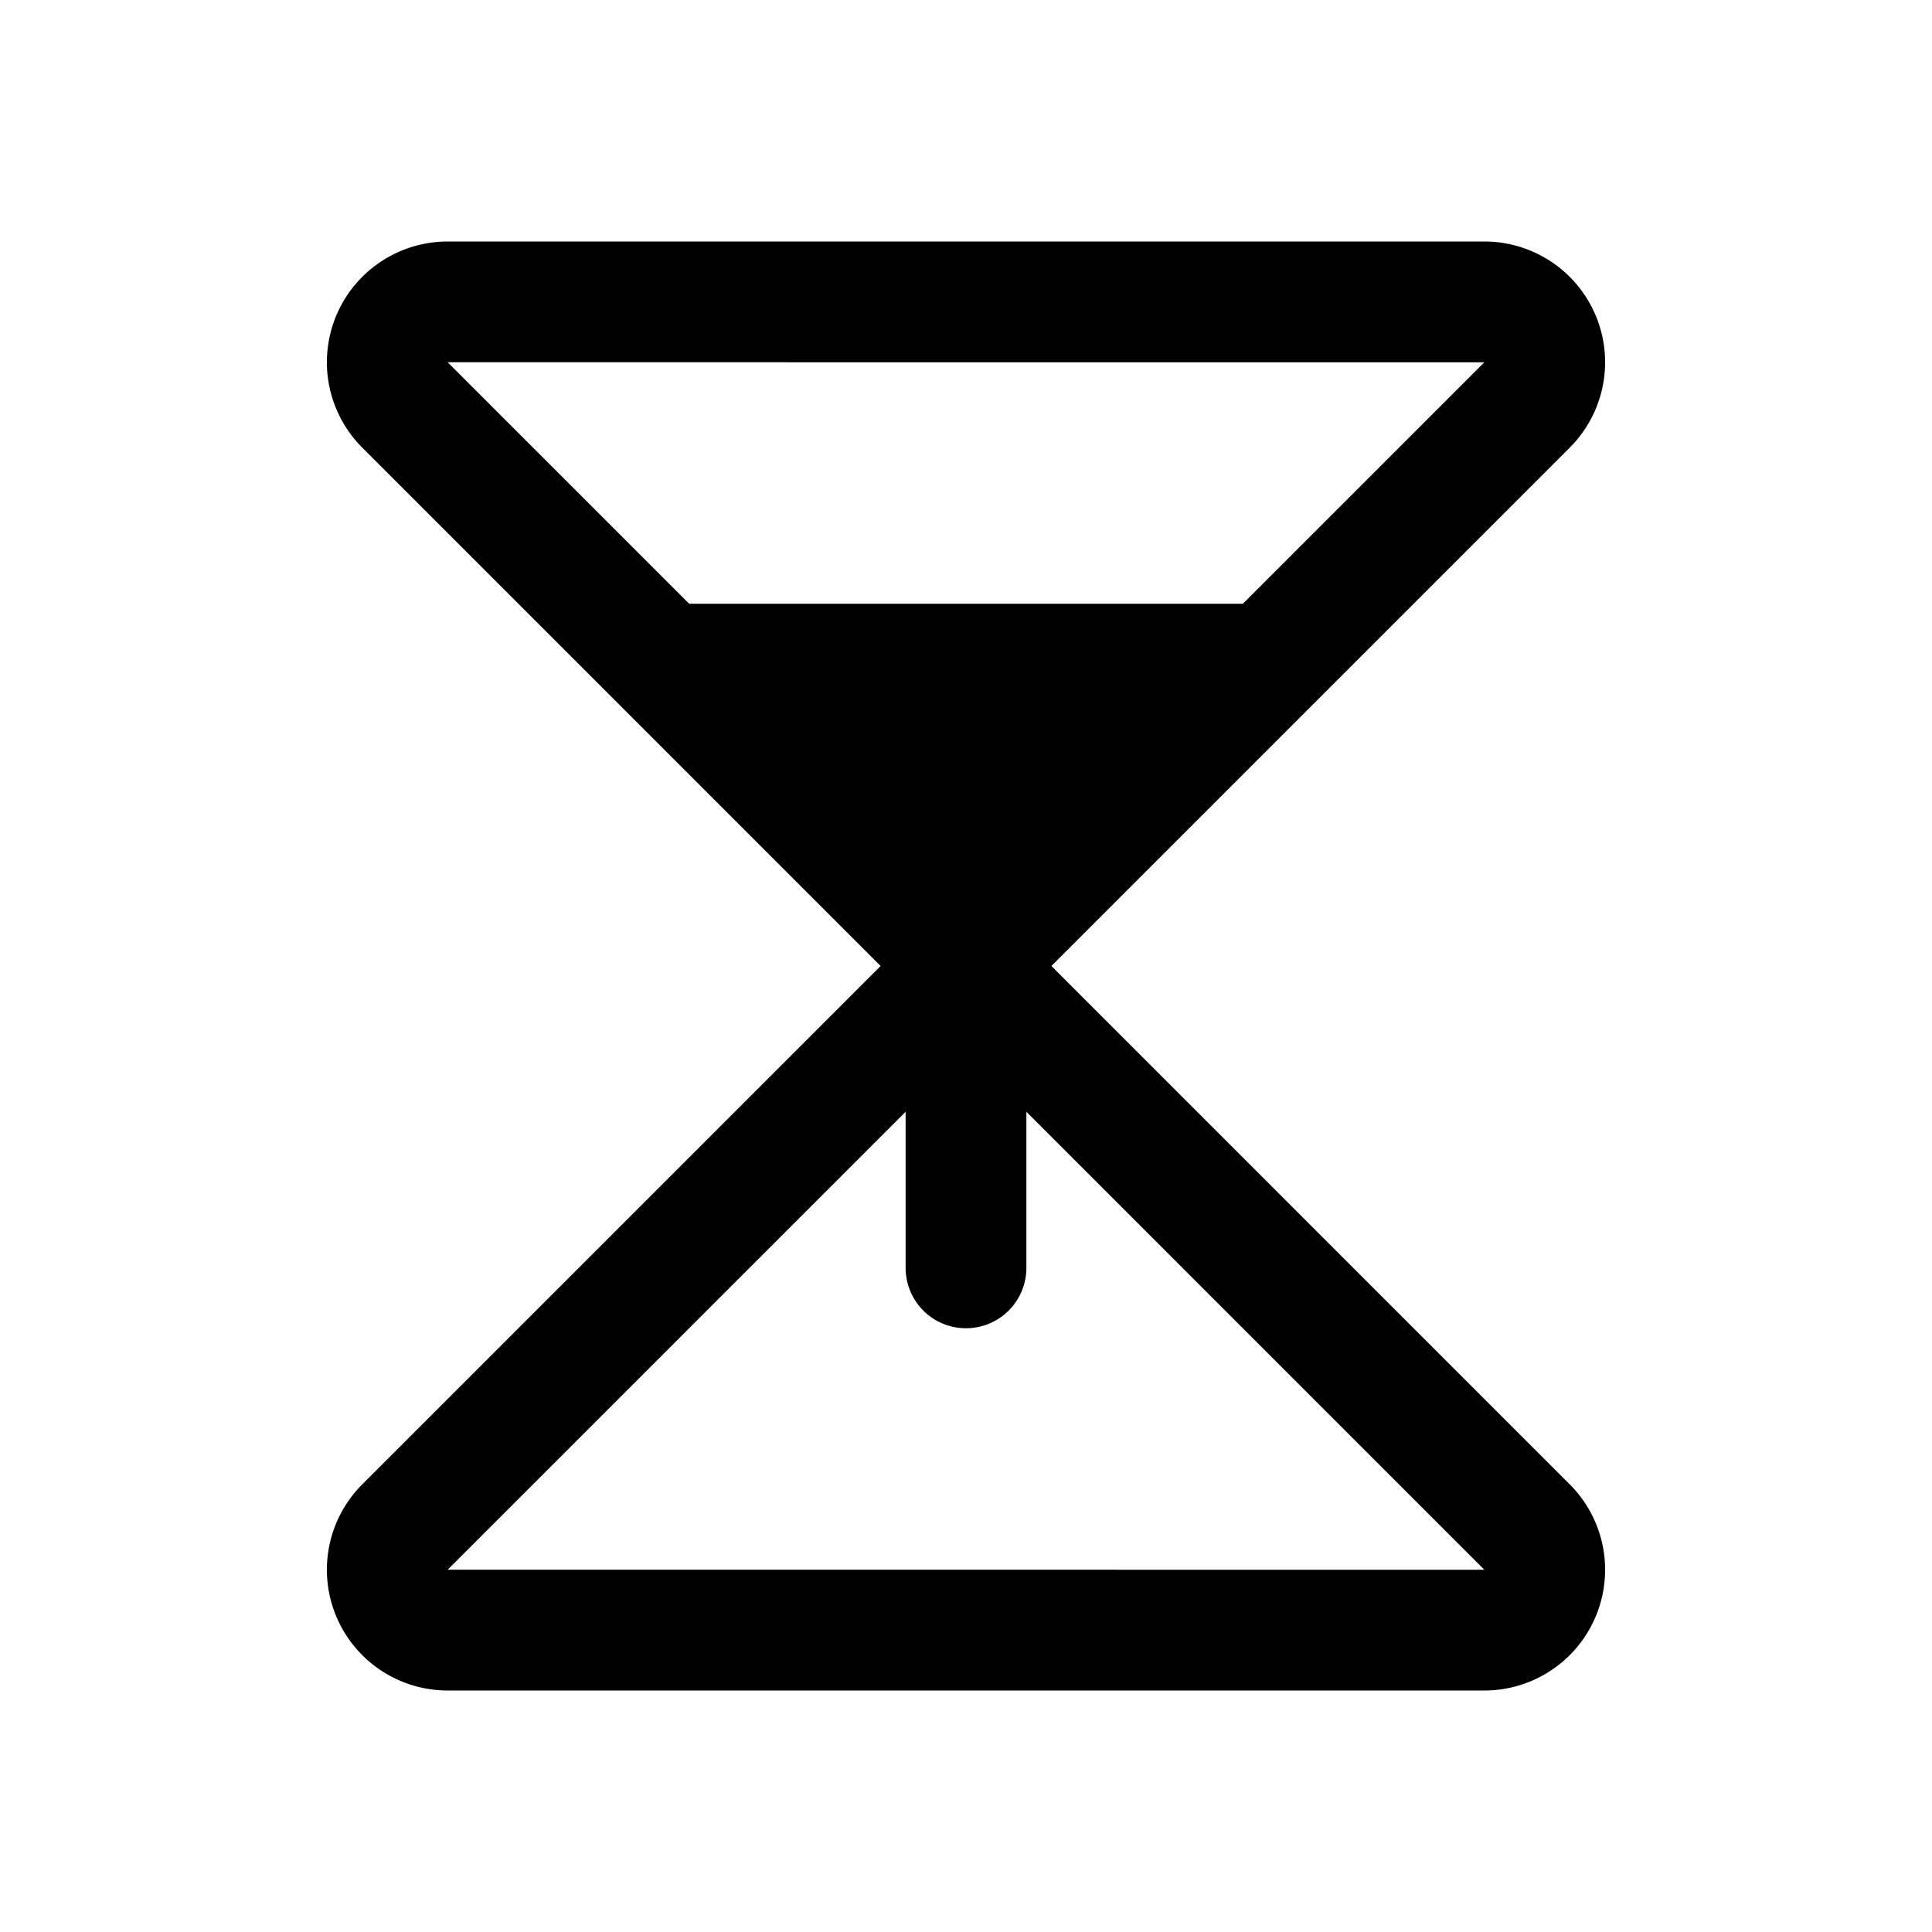 <svg id="Layer_1" data-name="Layer 1" xmlns="http://www.w3.org/2000/svg" viewBox="0 0 256 256">
  <path d="M139.315,127.999l34.341-34.341.001-.001L208,59.313A16,16,0,0,0,196.687,32H59.313A16,16,0,0,0,48,59.313l68.685,68.688L48,196.687A16,16,0,0,0,59.313,224h137.373A16,16,0,0,0,208,196.687Zm57.366-79.994L164.687,80H91.319l-31.999-32ZM59.318,207.995,120,147.313V168a8,8,0,0,0,16,0V147.318L196.68,208Z"/>
</svg>
